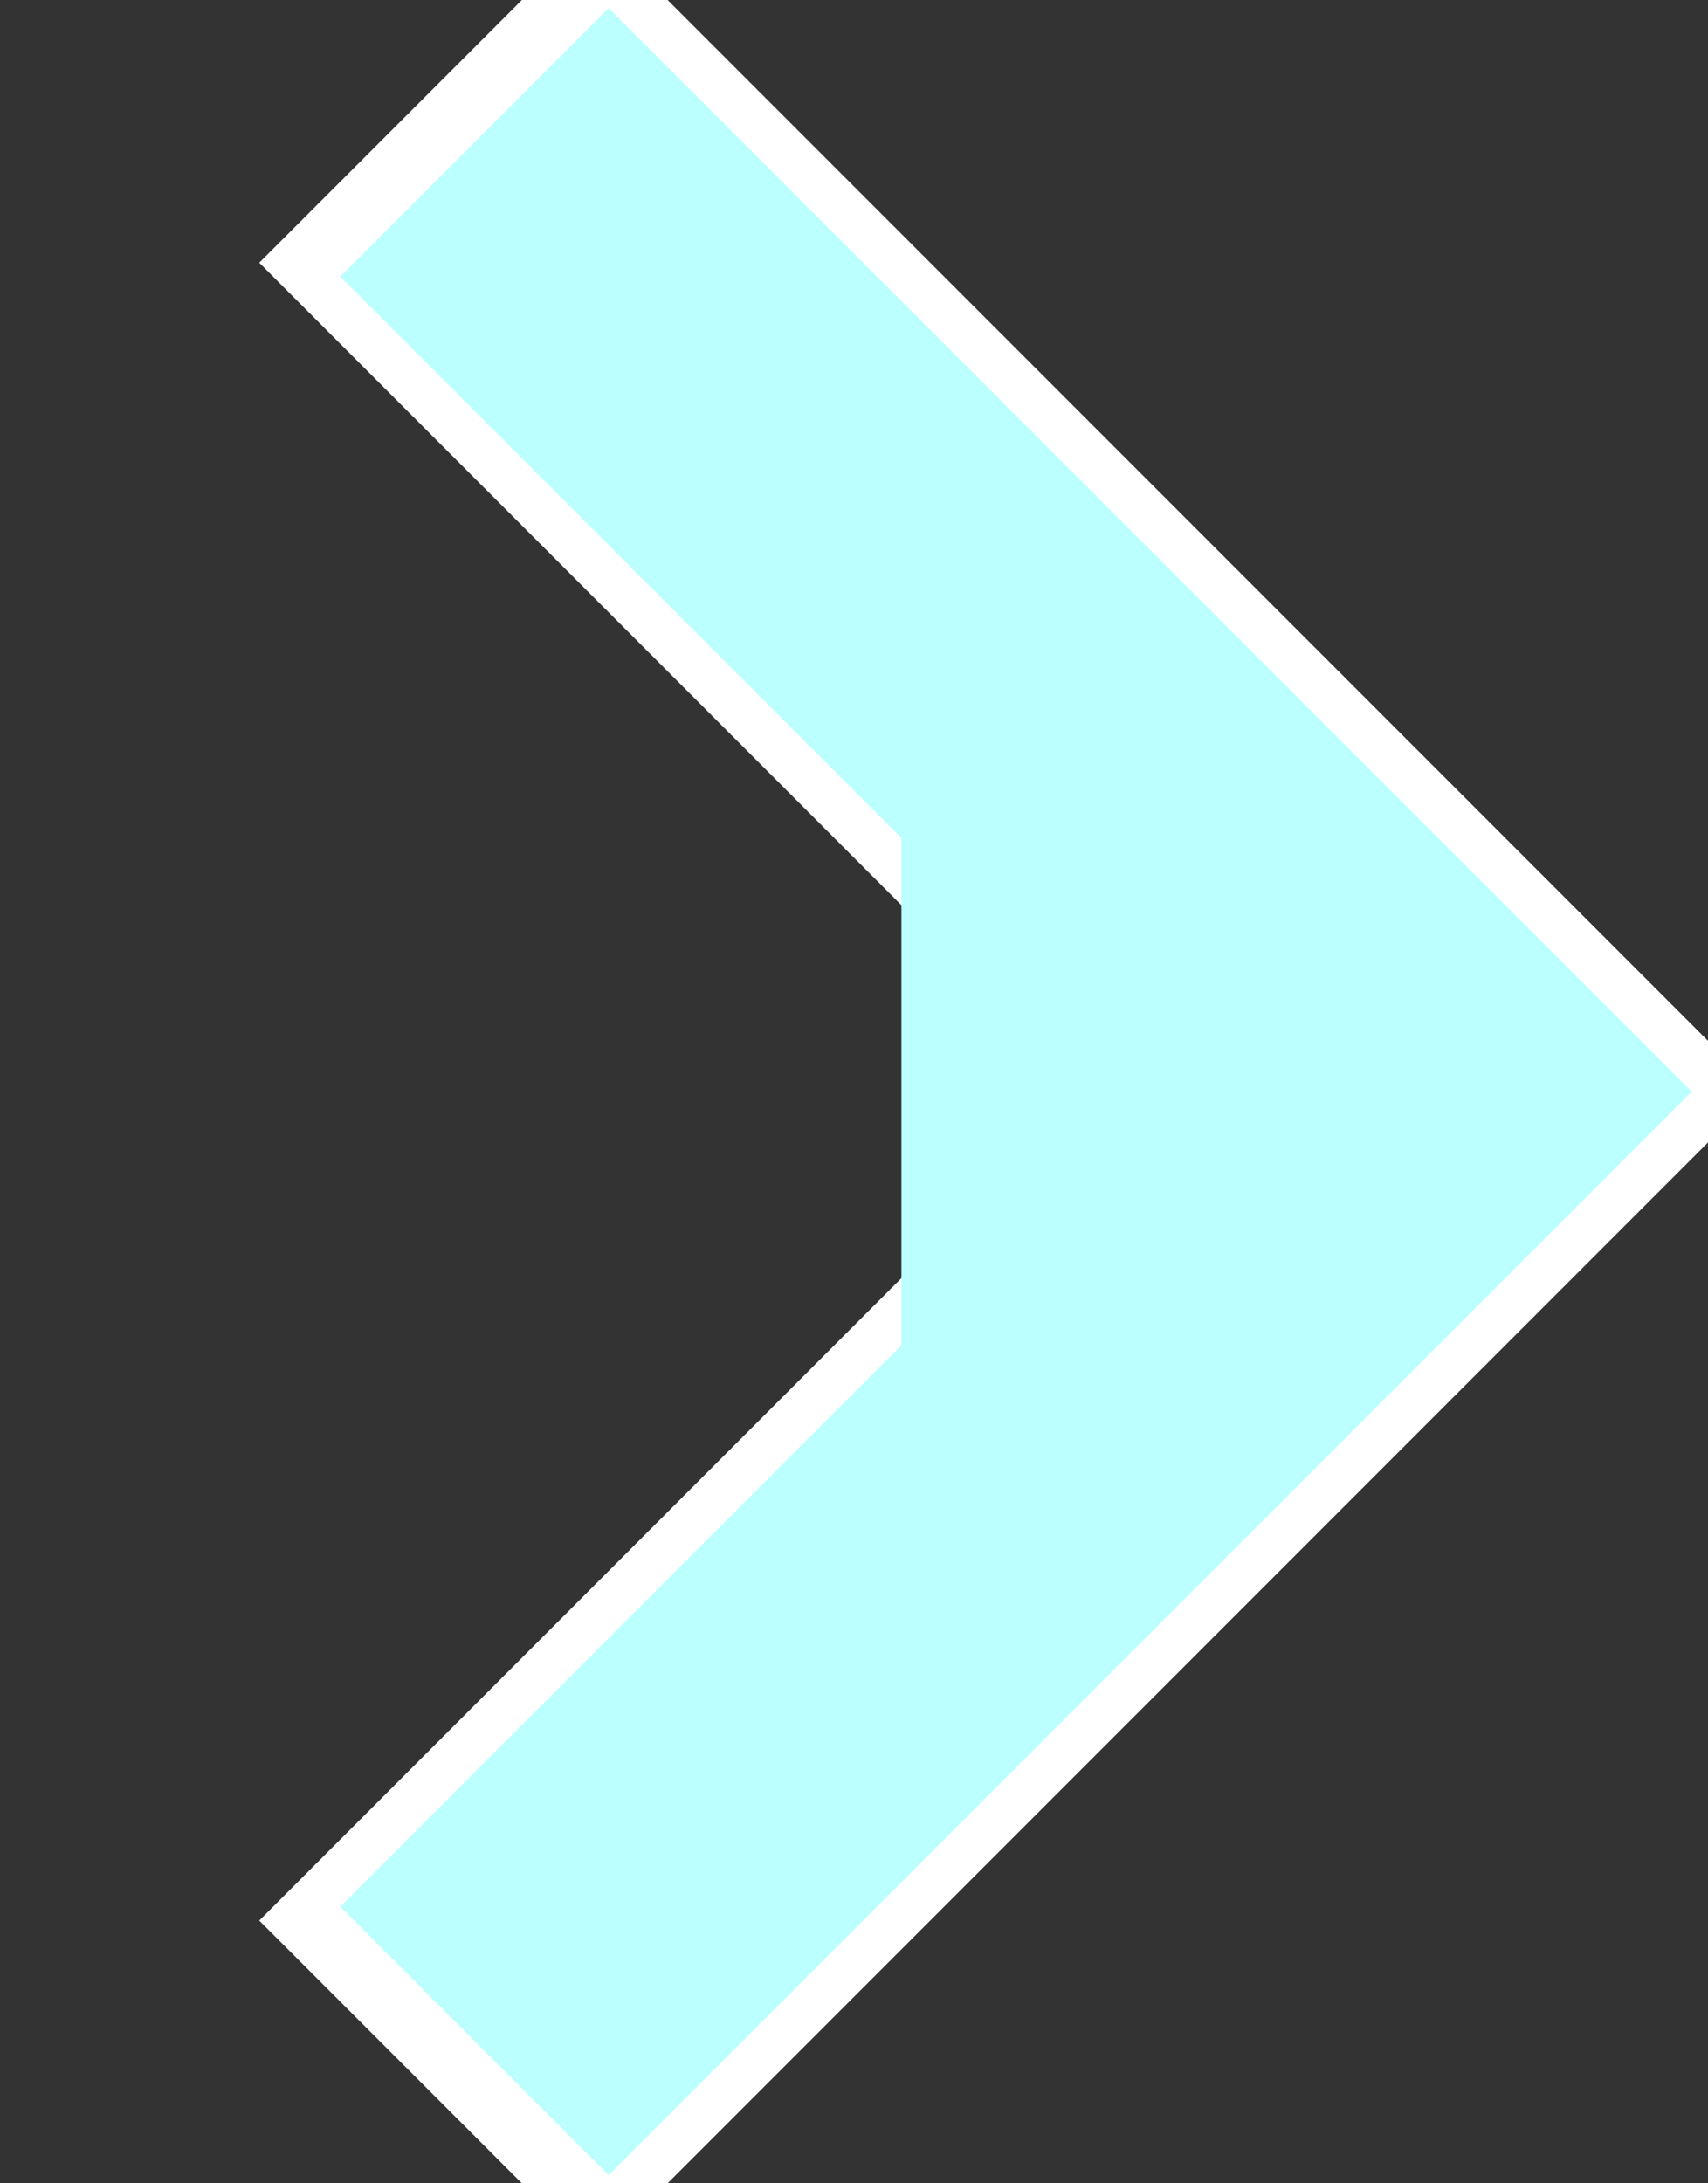 <svg xmlns="http://www.w3.org/2000/svg" preserveAspectRatio="none" viewBox="0 0 18 23">
<rect x="0" y="0" width="18" height="23" fill="#333333" stroke="none"/>
<polyline stroke="white" stroke-width="5px" fill="none" points="4.5,1 15,11.5 4.5,22"/>
<polyline stroke="#BFF" stroke-width="4px" fill="none" points="5,1.5 15,11.5 5,21.5 11.5,15 11.5,8"/>
</svg>

